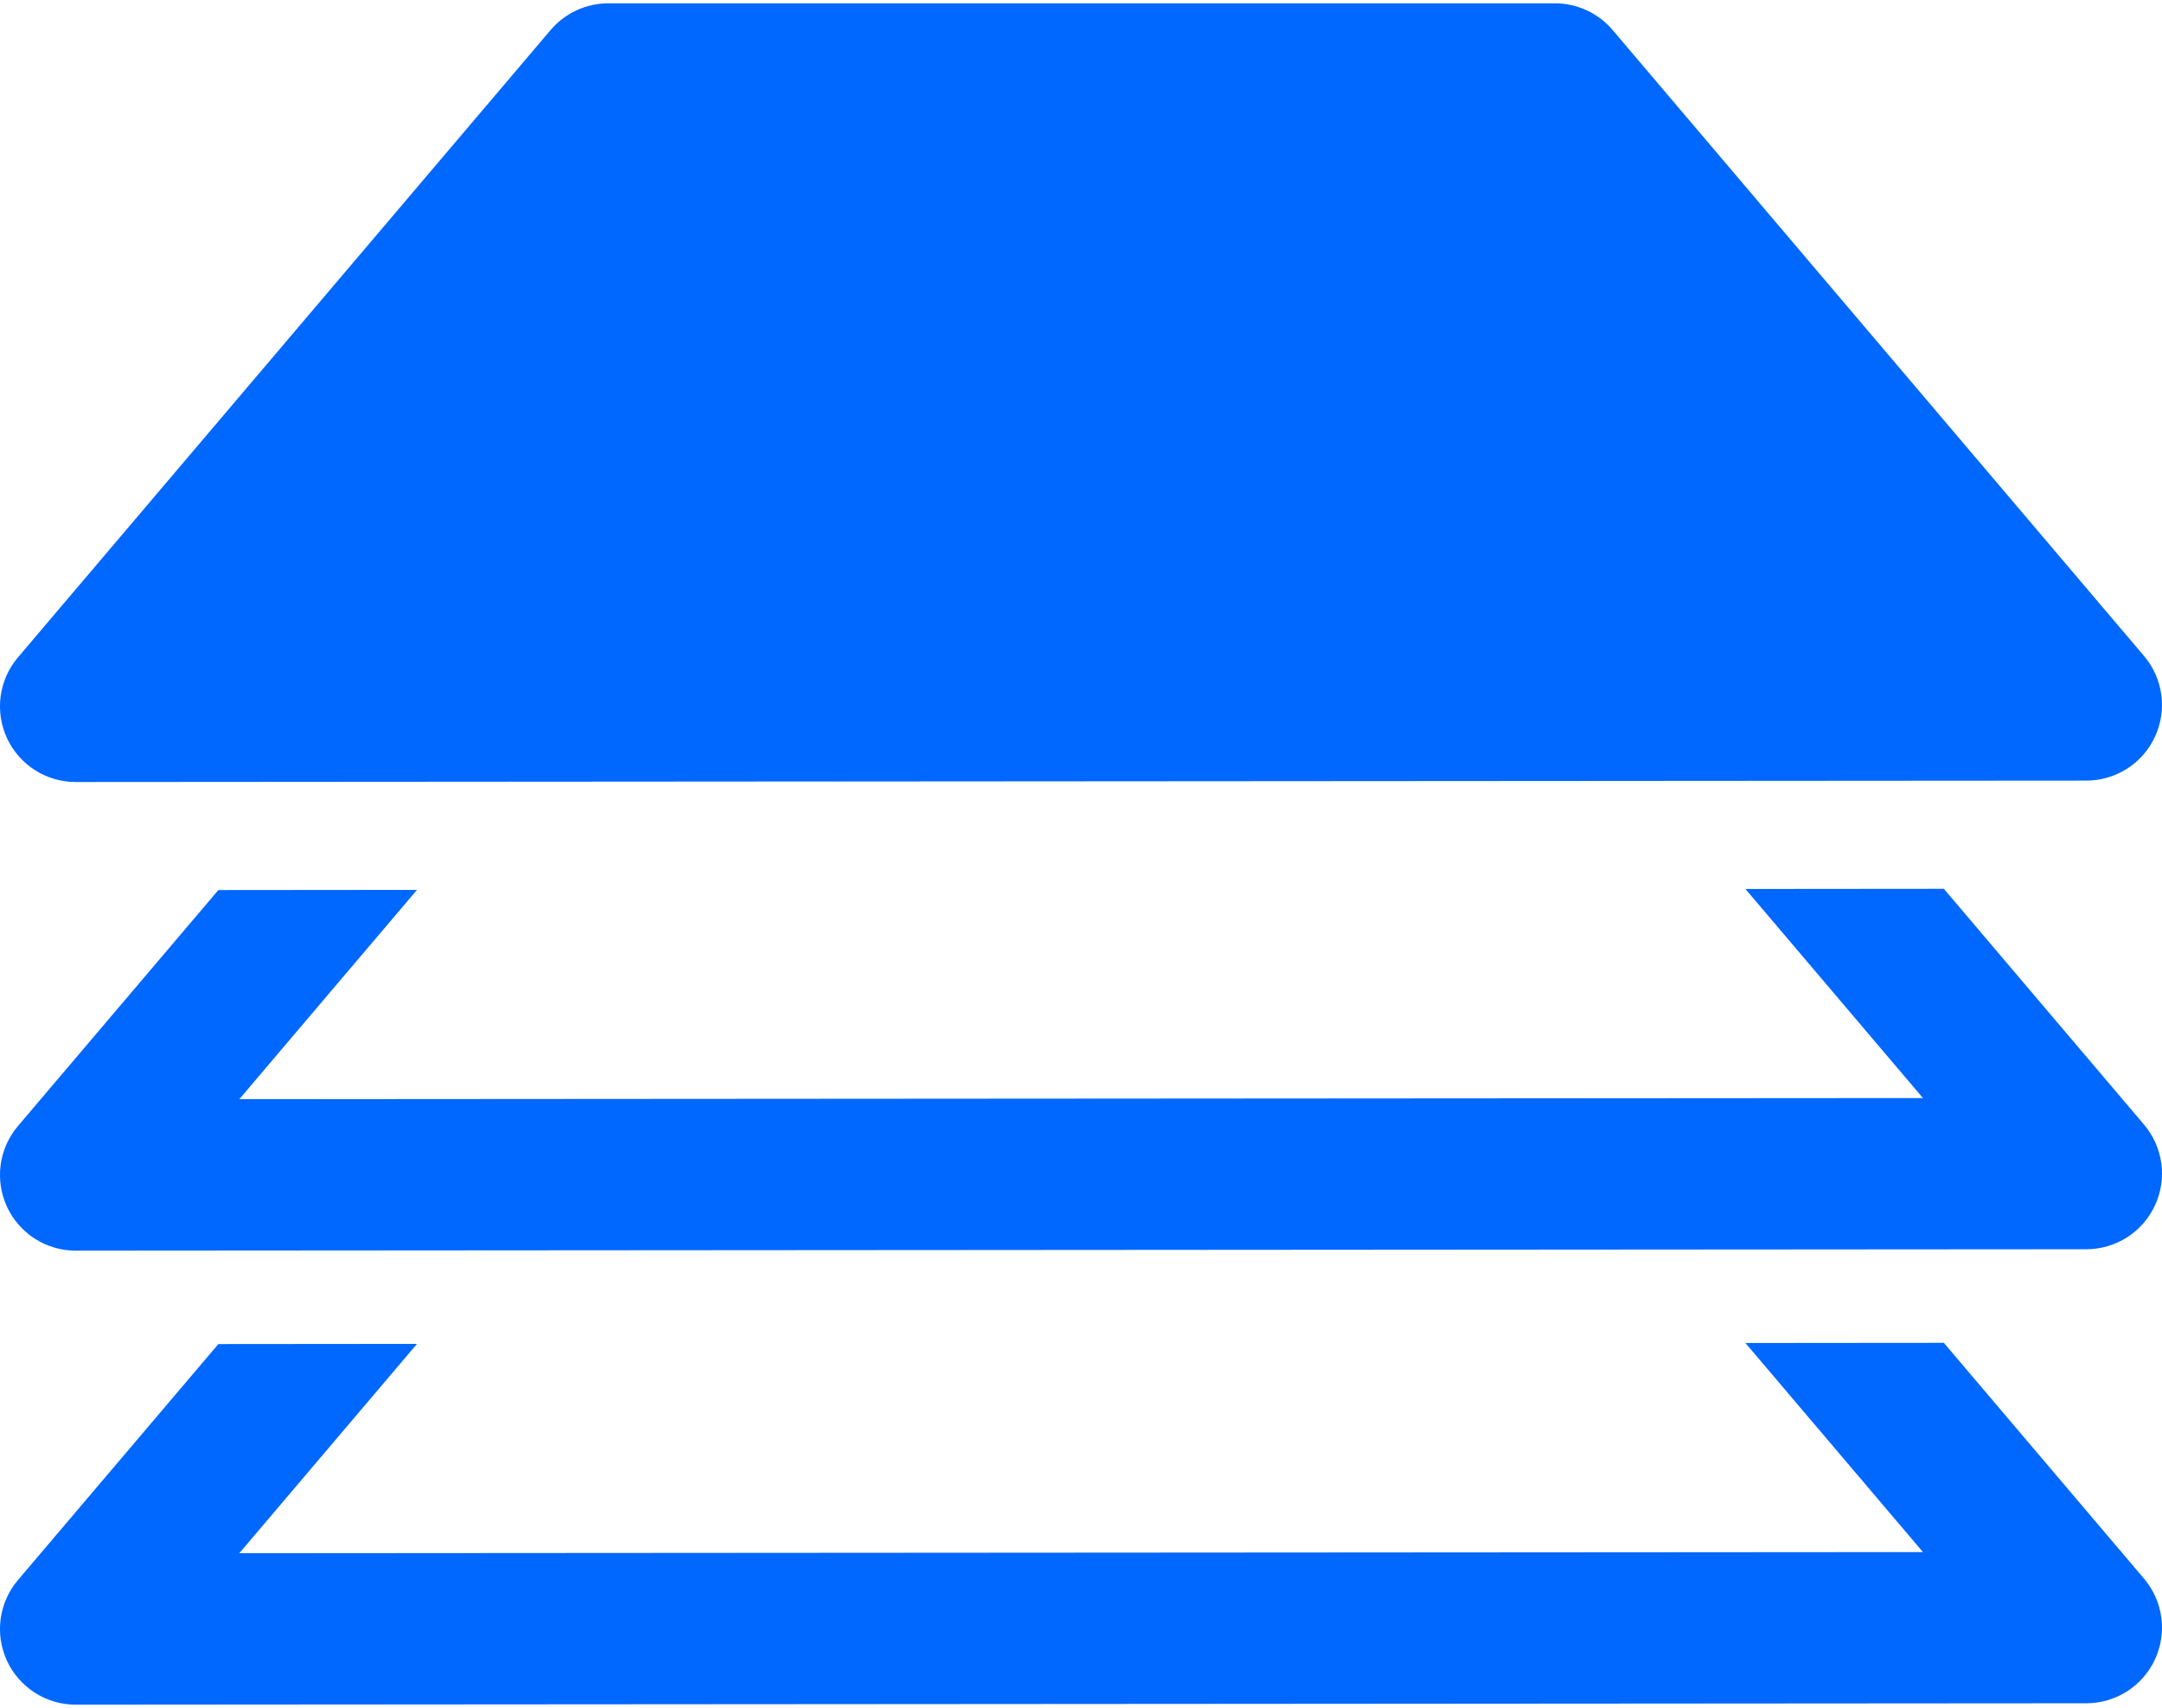 <svg fill="#0067FF" width="100" height="79" viewBox="0 0 100 79" xmlns="http://www.w3.org/2000/svg">
    <path
        d="M28.135 0.154C27.627 0.154 27.126 0.264 26.665 0.478C26.204 0.691 25.796 1.002 25.467 1.389L0.832 30.404C0.399 30.913 0.121 31.536 0.031 32.198C-0.059 32.86 0.043 33.534 0.323 34.141C0.604 34.747 1.053 35.26 1.616 35.62C2.179 35.98 2.834 36.17 3.502 36.17L96.502 36.105C97.17 36.104 97.823 35.913 98.386 35.553C98.948 35.193 99.396 34.68 99.676 34.074C99.957 33.468 100.058 32.794 99.968 32.133C99.878 31.471 99.6 30.849 99.168 30.34L74.59 1.389C74.261 1.002 73.853 0.691 73.392 0.478C72.931 0.264 72.43 0.154 71.922 0.154H28.135ZM89.91 41.11L80.732 41.118L88.943 50.788L11.068 50.841L19.288 41.159L10.1 41.167L0.832 52.08C0.399 52.589 0.121 53.212 0.031 53.874C-0.059 54.536 0.043 55.21 0.323 55.816C0.604 56.423 1.053 56.936 1.616 57.296C2.179 57.656 2.834 57.846 3.502 57.846L96.502 57.781C97.17 57.78 97.823 57.589 98.386 57.229C98.948 56.869 99.396 56.356 99.676 55.75C99.957 55.144 100.058 54.47 99.968 53.809C99.878 53.147 99.6 52.525 99.168 52.016L89.91 41.11Z"
        fill="inherit" />
    <path
        d="M80.732 62.118L89.91 62.11L99.168 73.016C99.6 73.525 99.878 74.147 99.968 74.809C100.058 75.47 99.957 76.144 99.676 76.75C99.396 77.356 98.948 77.869 98.386 78.229C97.823 78.589 97.17 78.78 96.502 78.781L3.502 78.846C2.834 78.846 2.179 78.656 1.616 78.296C1.053 77.936 0.604 77.423 0.323 76.817C0.043 76.21 -0.059 75.536 0.031 74.874C0.121 74.212 0.399 73.589 0.832 73.08L10.1 62.167L19.288 62.159L11.068 71.841L88.943 71.788L80.732 62.118Z"
        fill="inherit" />
</svg>